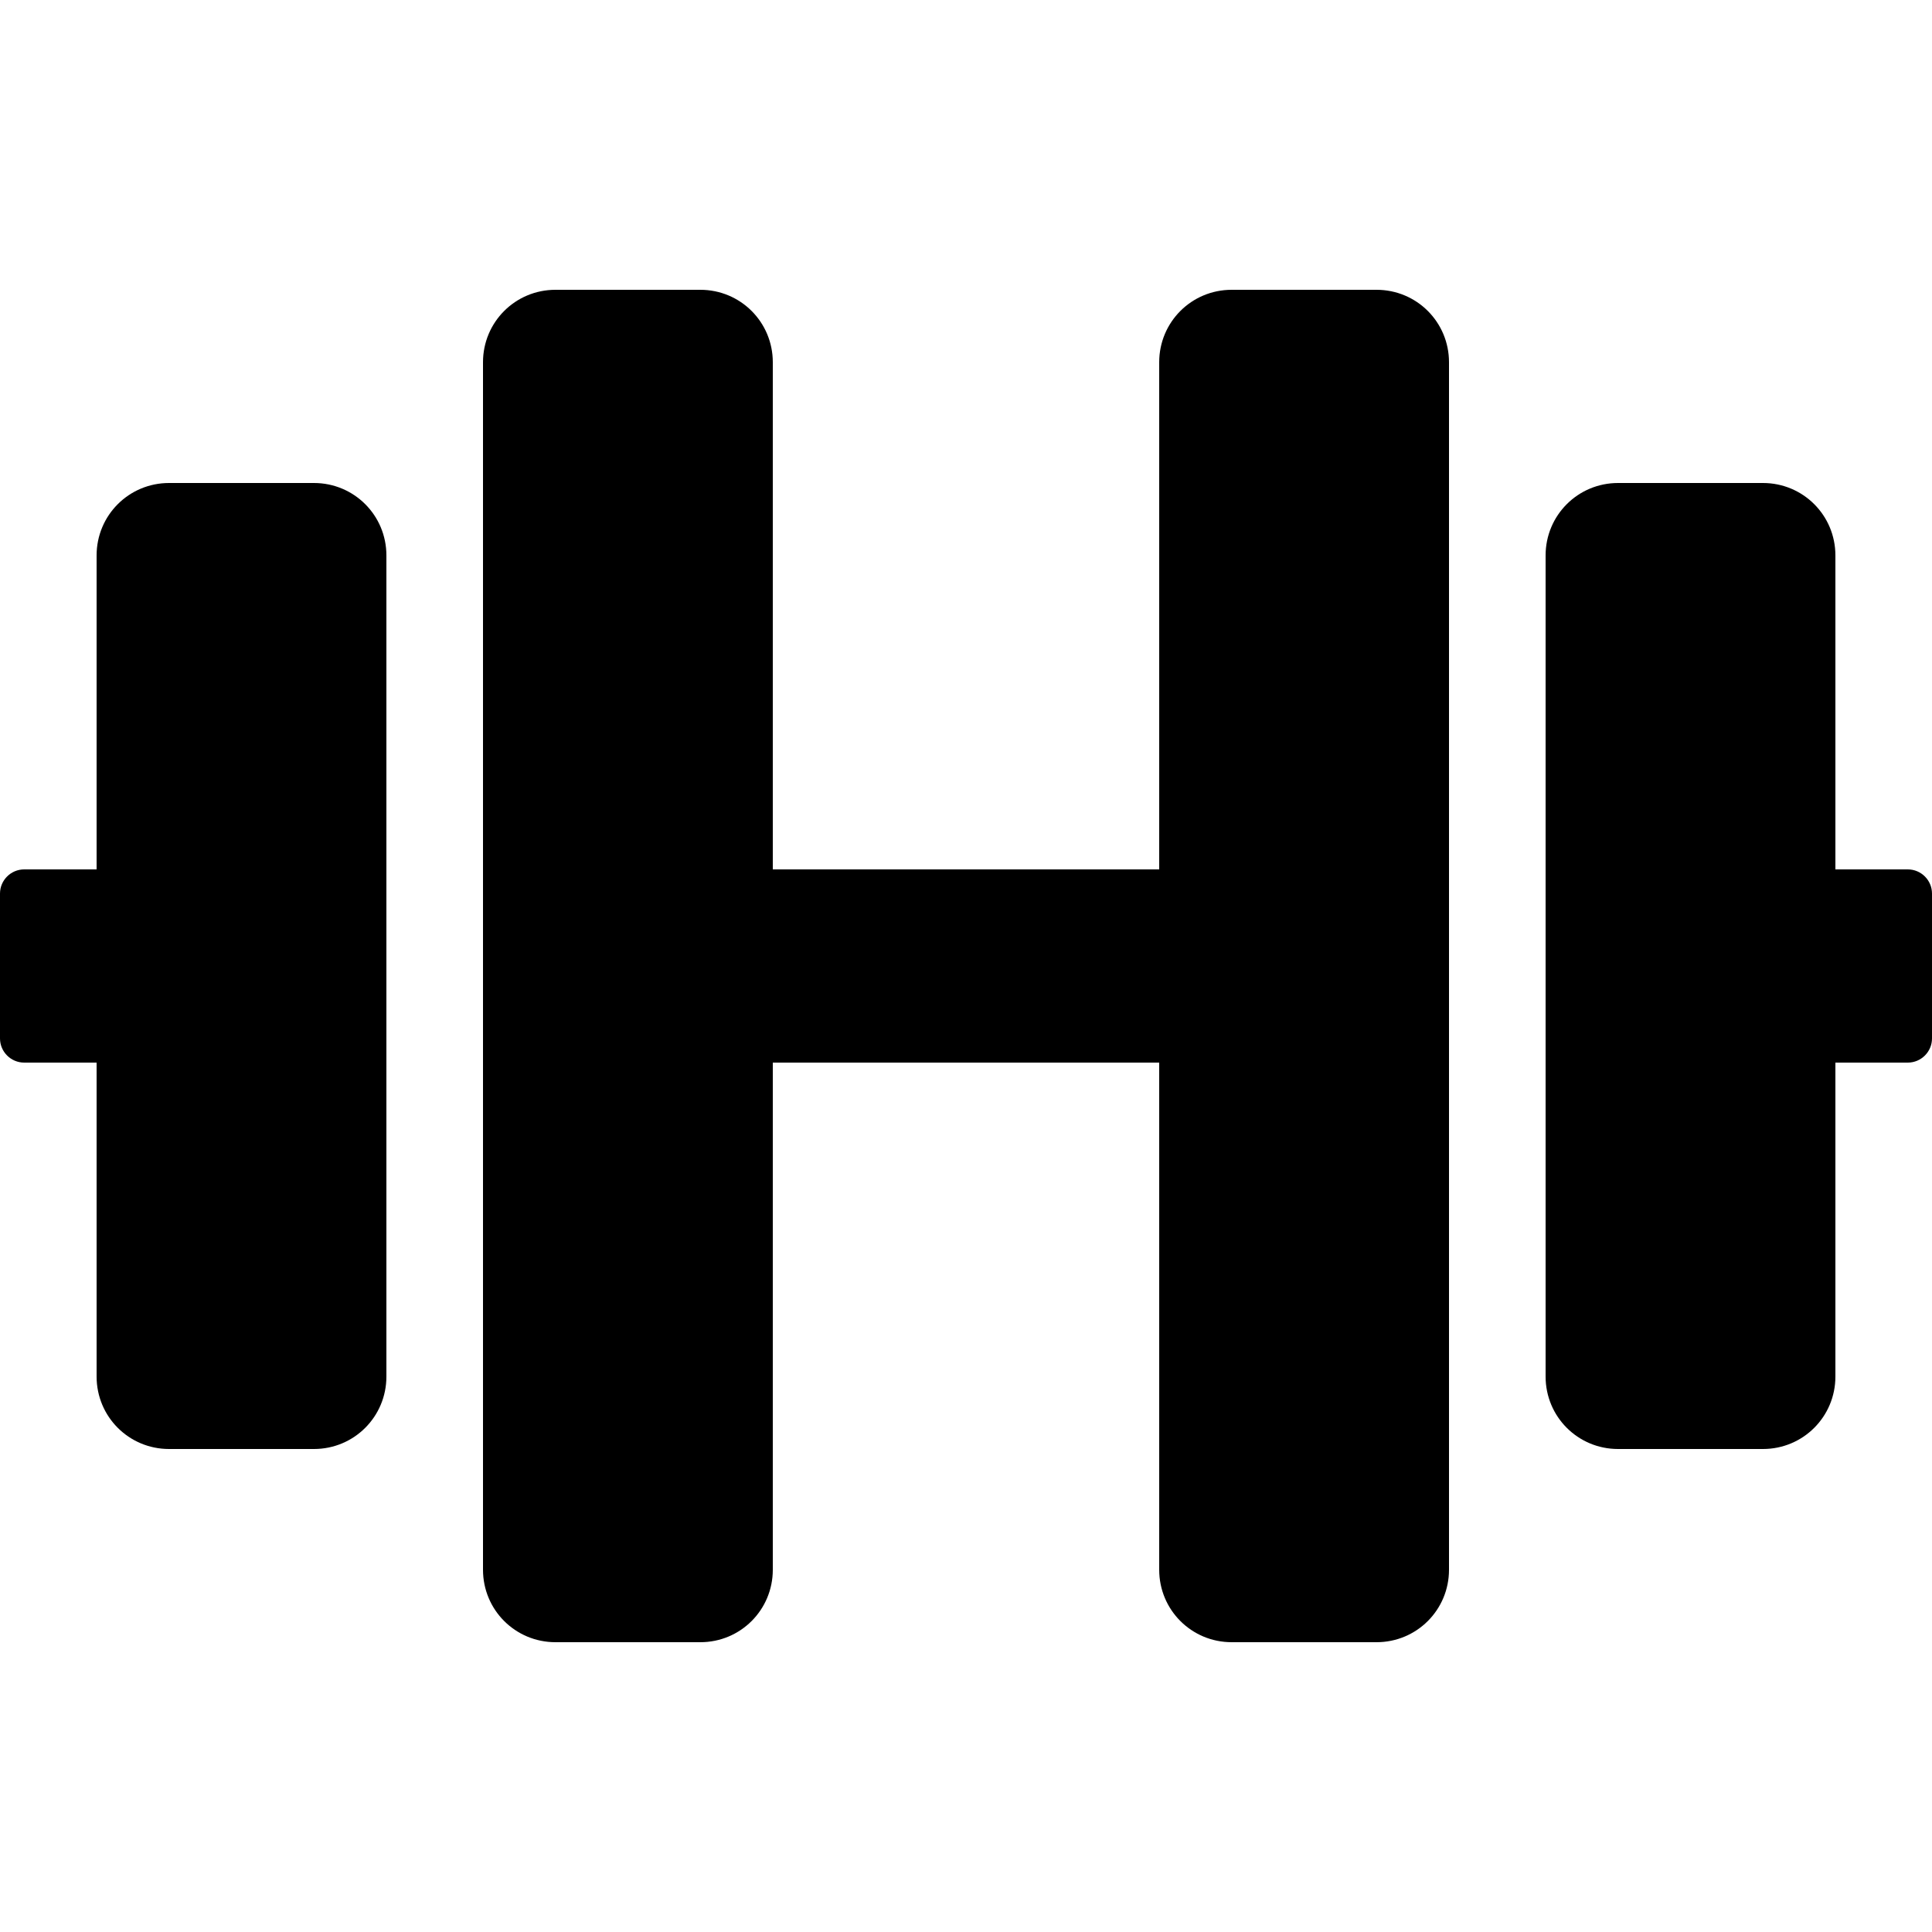 <svg aria-labelledby="sporticons-dumbbell-icon" role="img" viewBox="0 0 640 640" xmlns="http://www.w3.org/2000/svg"><title id="sporticons-dumbbell-icon">Dumbbell</title><path d="m104,160l-48,0c-13.3,0 -24,10.7 -24,24l0,104l-24,0c-4.4,0 -8,3.6 -8,8l0,48c0,4.4 3.6,8 8,8l24,0l0,104c0,13.3 10.7,24 24,24l48,0c13.3,0 24,-10.7 24,-24l0,-272c0,-13.3 -10.7,-24 -24,-24zm528,128l-24,0l0,-104c0,-13.3 -10.7,-24 -24,-24l-48,0c-13.3,0 -24,10.7 -24,24l0,272c0,13.3 10.7,24 24,24l48,0c13.3,0 24,-10.7 24,-24l0,-104l24,0c4.4,0 8,-3.6 8,-8l0,-48c0,-4.4 -3.6,-8 -8,-8zm-176,-192l-48,0c-13.3,0 -24,10.7 -24,24l0,168l-128,0l0,-168c0,-13.3 -10.7,-24 -24,-24l-48,0c-13.3,0 -24,10.7 -24,24l0,400c0,13.3 10.7,24 24,24l48,0c13.3,0 24,-10.7 24,-24l0,-168l128,0l0,168c0,13.3 10.7,24 24,24l48,0c13.3,0 24,-10.7 24,-24l0,-400c0,-13.3 -10.7,-24 -24,-24z"/></svg>
